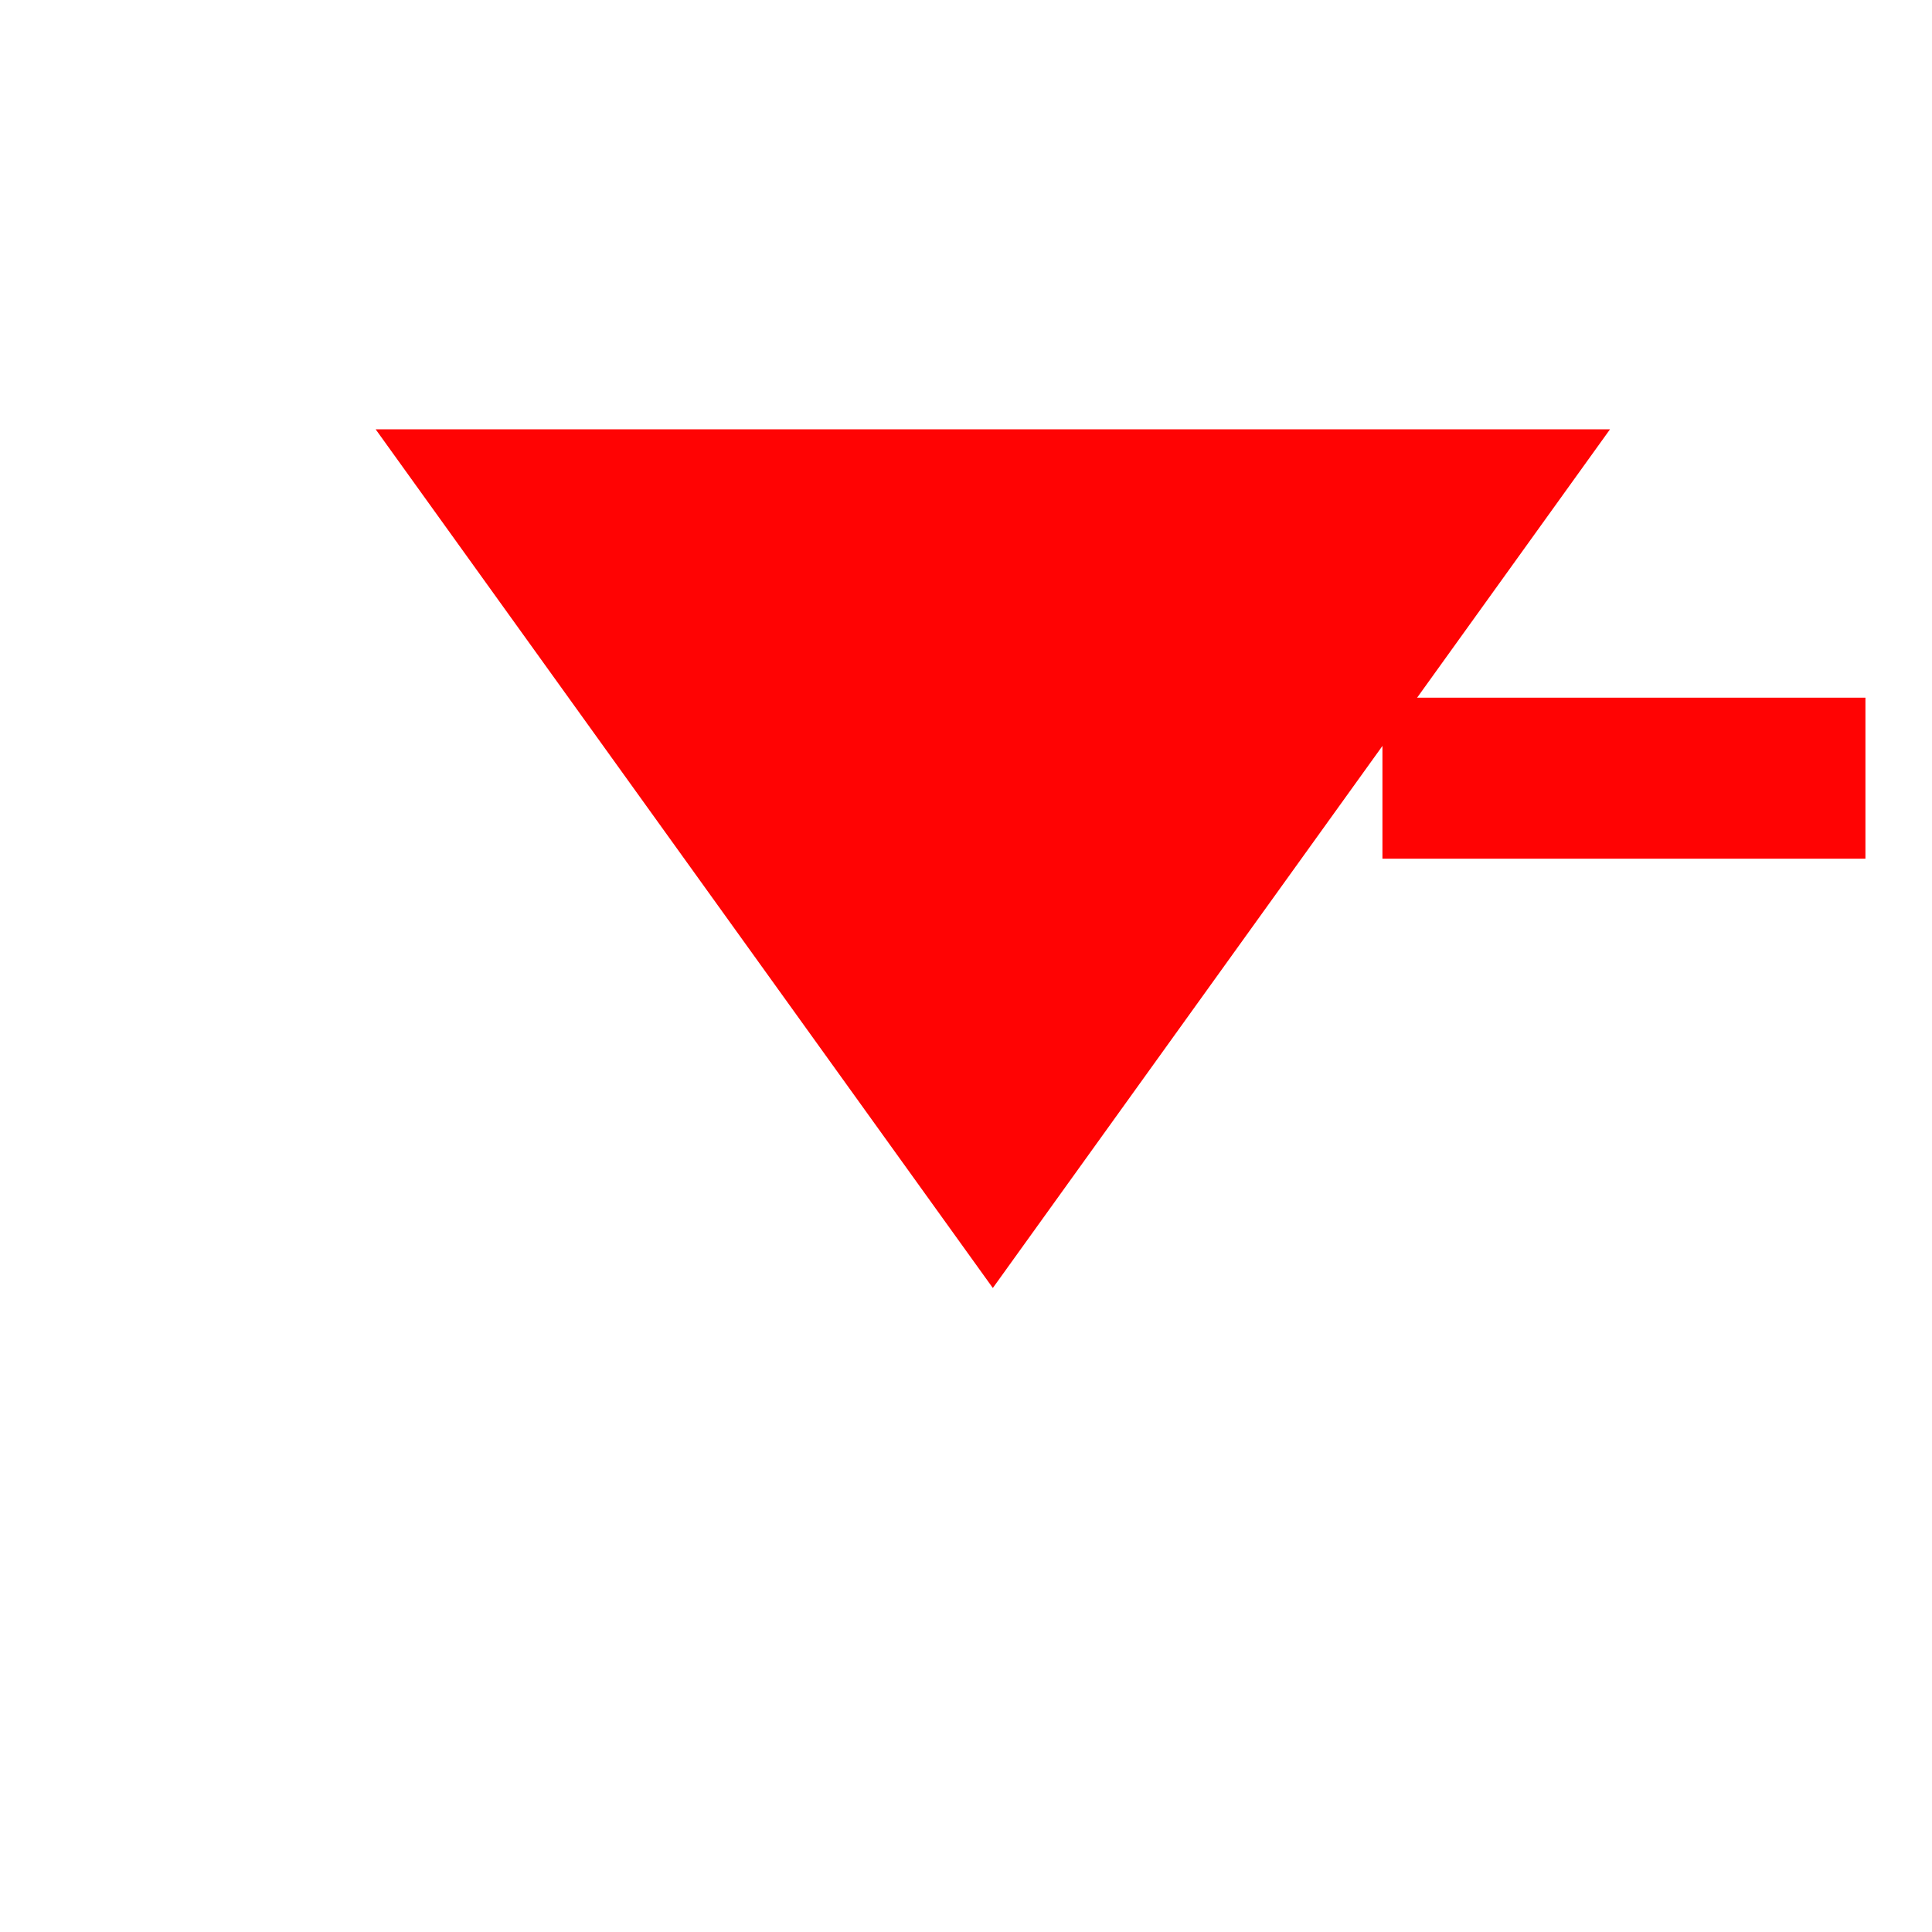 ﻿<?xml version="1.0" encoding="utf-8"?>
<svg version="1.1" xmlns:xlink="http://www.w3.org/1999/xlink" width="36px" height="36px" preserveAspectRatio="xMinYMid meet" viewBox="1898 5877  36 34" xmlns="http://www.w3.org/2000/svg">
  <path d="M 1821 4909.5  L 1971 4909.5  A 5 5 0 0 1 1976.5 4914.5 L 1976.5 5885  A 5 5 0 0 1 1971.5 5890.5 L 1921 5890.5  A 5 5 0 0 0 1916.5 5895.5 " stroke-width="3" stroke-dasharray="9,3" stroke="#ff0303" fill="none" />
  <path d="M 1822 4905.5  A 4 4 0 0 0 1818 4909.5 A 4 4 0 0 0 1822 4913.5 A 4 4 0 0 0 1826 4909.5 A 4 4 0 0 0 1822 4905.5 Z M 1905 5884  L 1916.5 5900  L 1928 5884  L 1905 5884  Z " fill-rule="nonzero" fill="#ff0303" stroke="none" />
</svg>